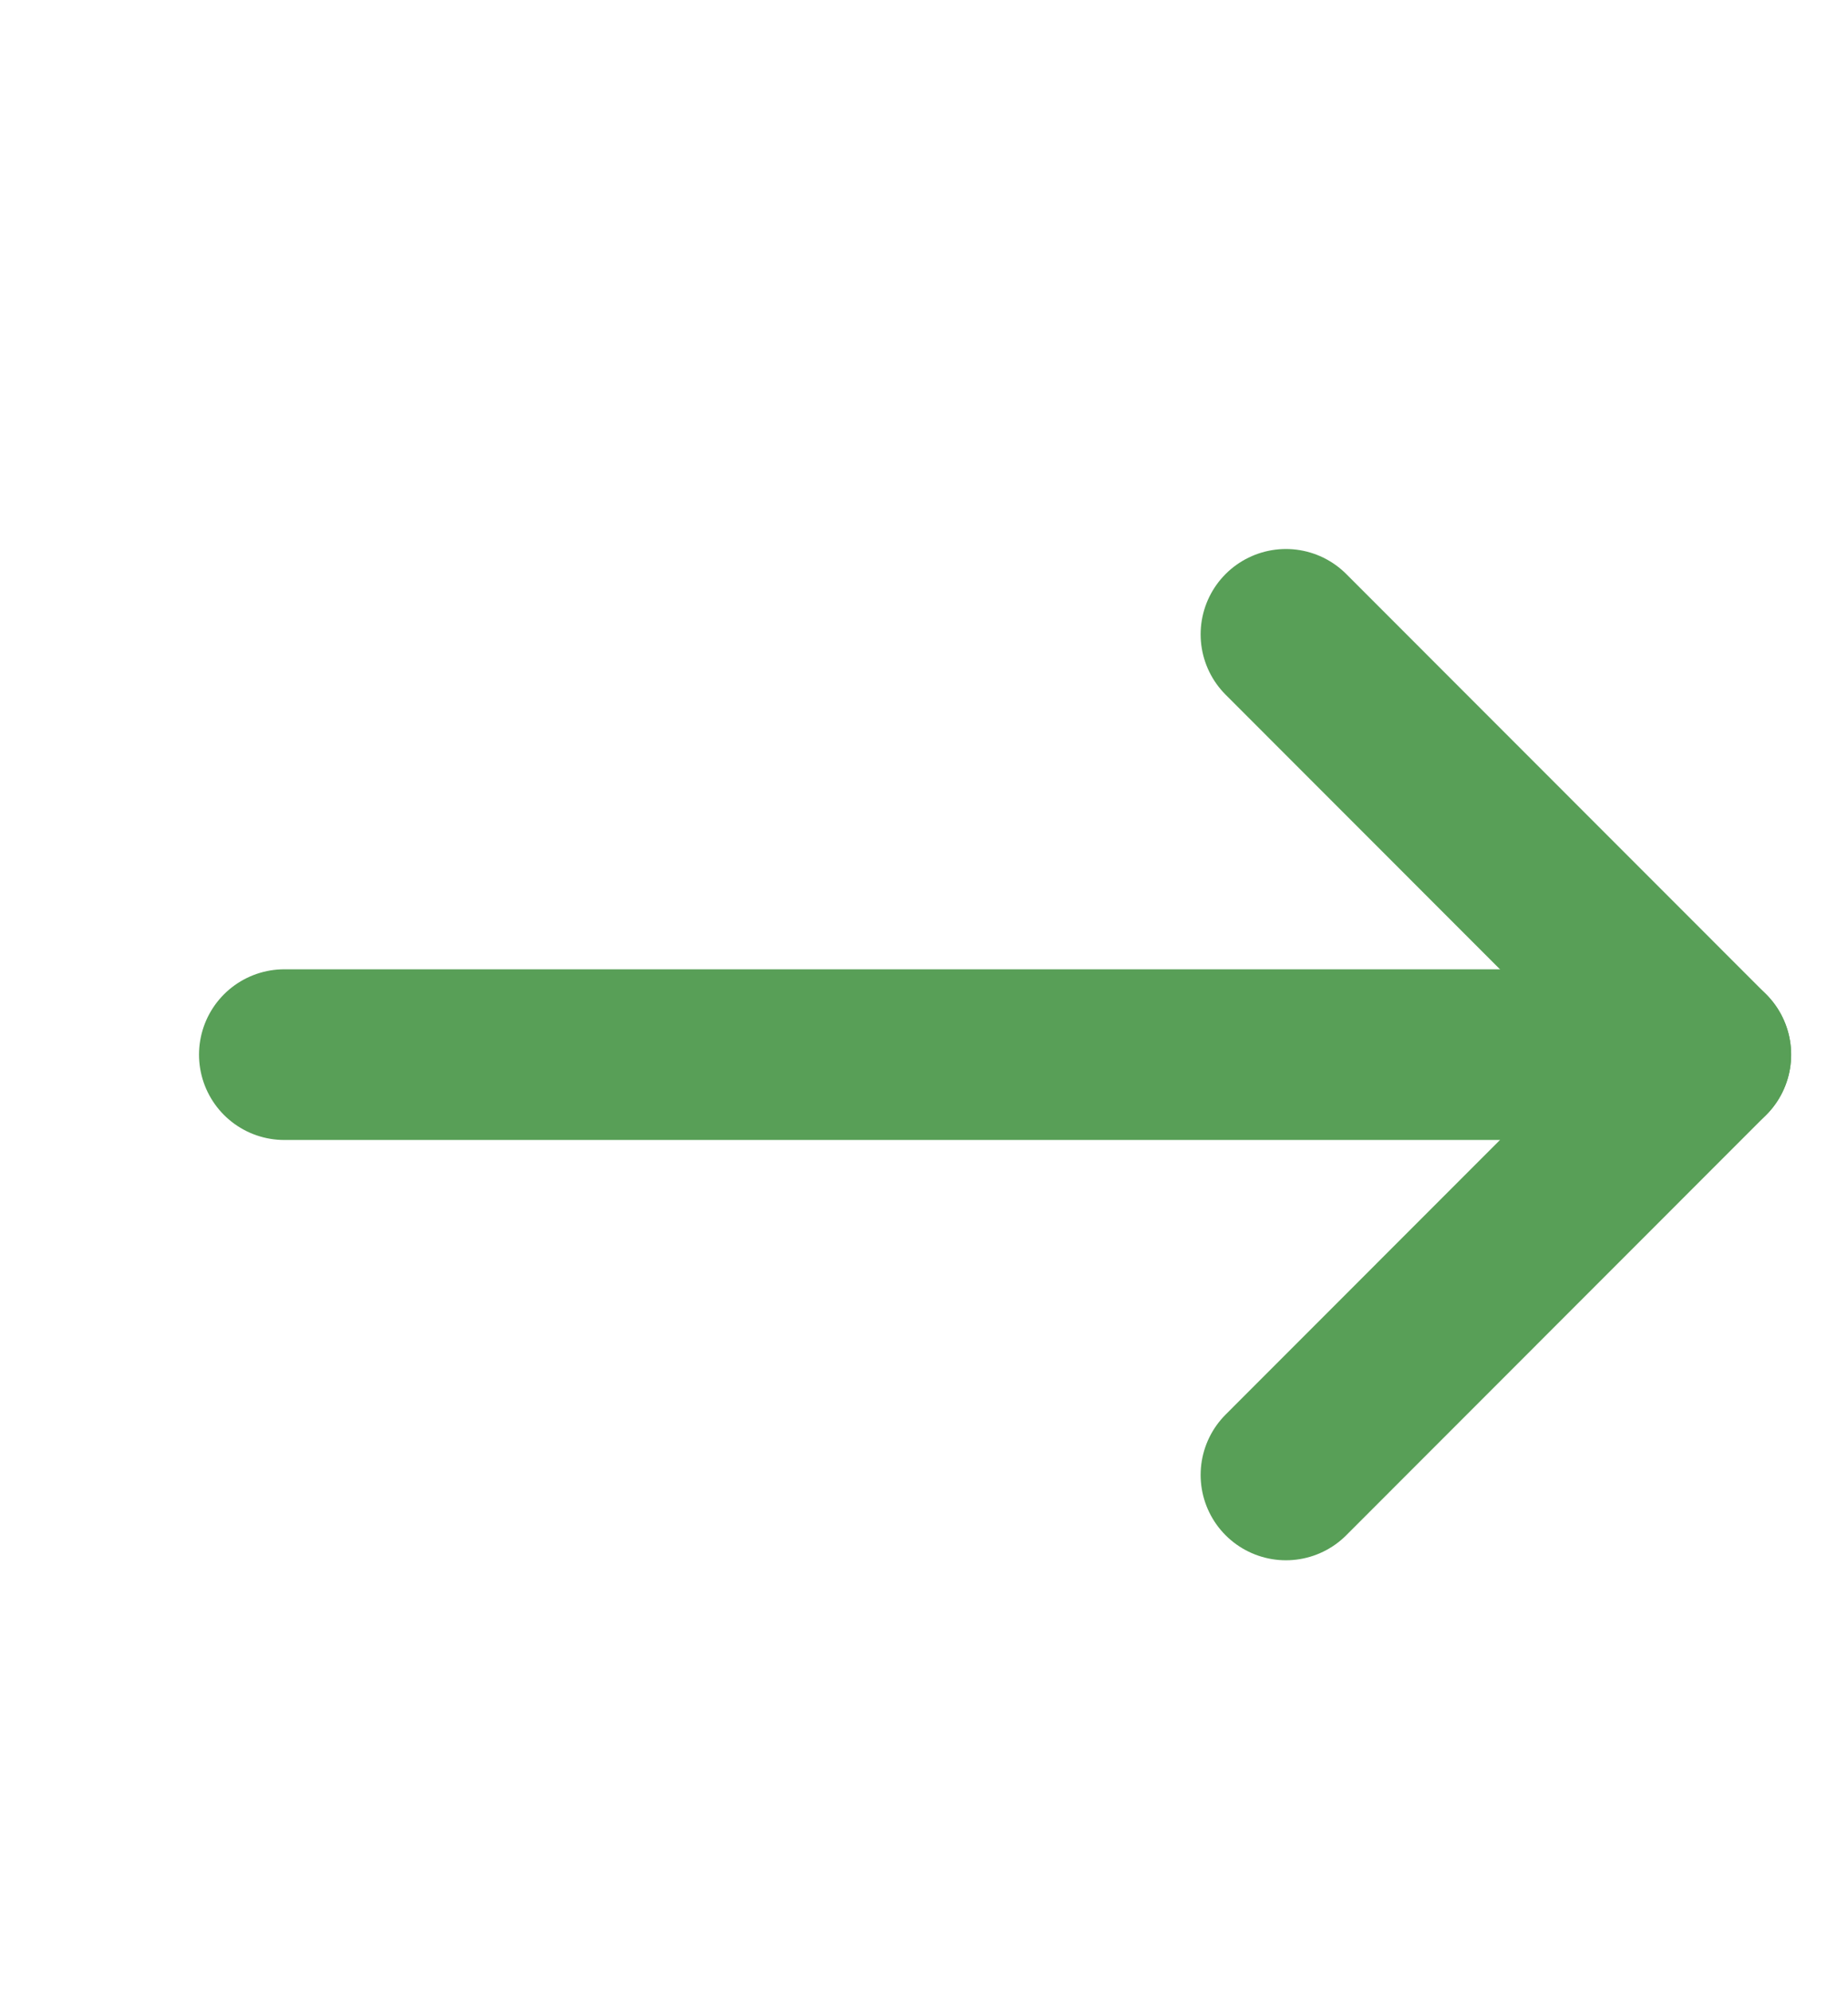 <svg width="13" height="14" viewBox="0 0 13 14" fill="none" xmlns="http://www.w3.org/2000/svg">
<path d="M2 7.415H12" stroke="#589F57" stroke-width="1.2" stroke-linecap="round" stroke-linejoin="round"/>
<path d="M9.046 4.46L12 7.415L9.046 10.37" stroke="#589F57" stroke-width="1.2" stroke-linecap="round" stroke-linejoin="round"/>
</svg>
